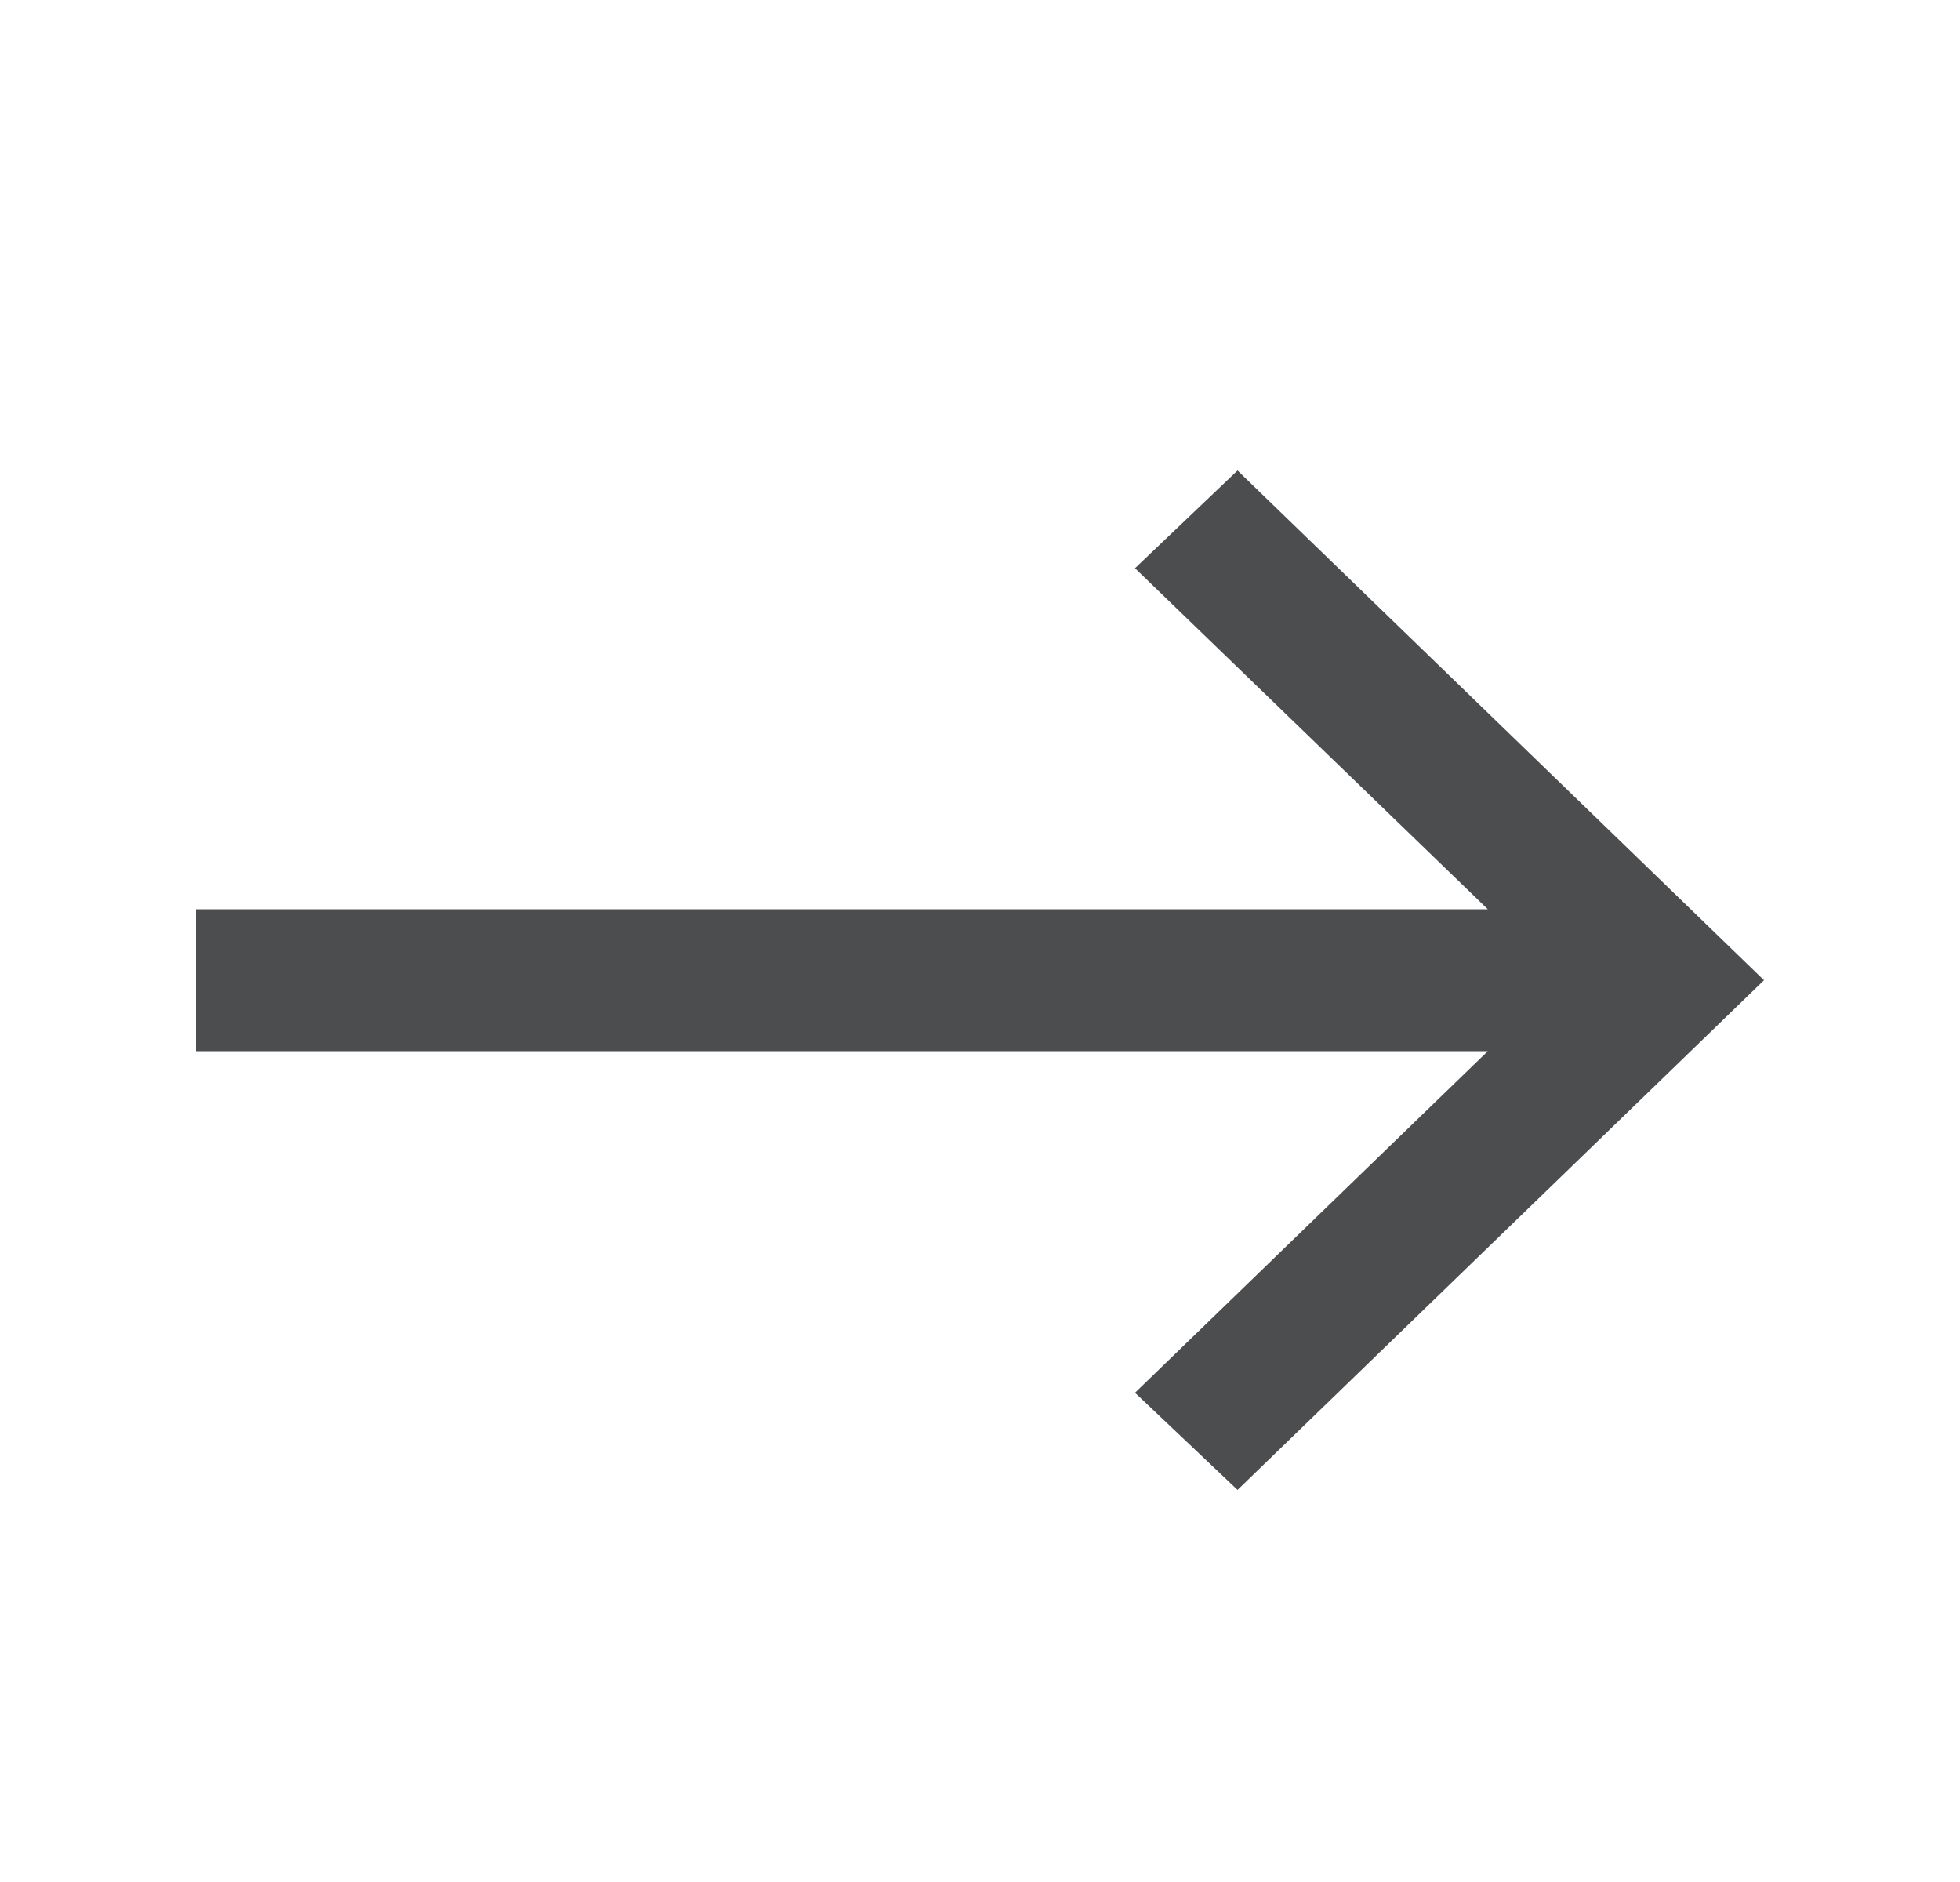 <svg width="25" height="24" viewBox="0 0 25 24" fill="none" xmlns="http://www.w3.org/2000/svg">
<g id="icon">
<path id="&#226;&#134;&#144;" d="M15.785 6L22.5 12.5L15.785 19L14.477 17.761L18.977 13.405L2.5 13.405V11.595L18.977 11.595L14.477 7.246L15.785 6Z" fill="#4B4D4F"/>
</g>
</svg>
